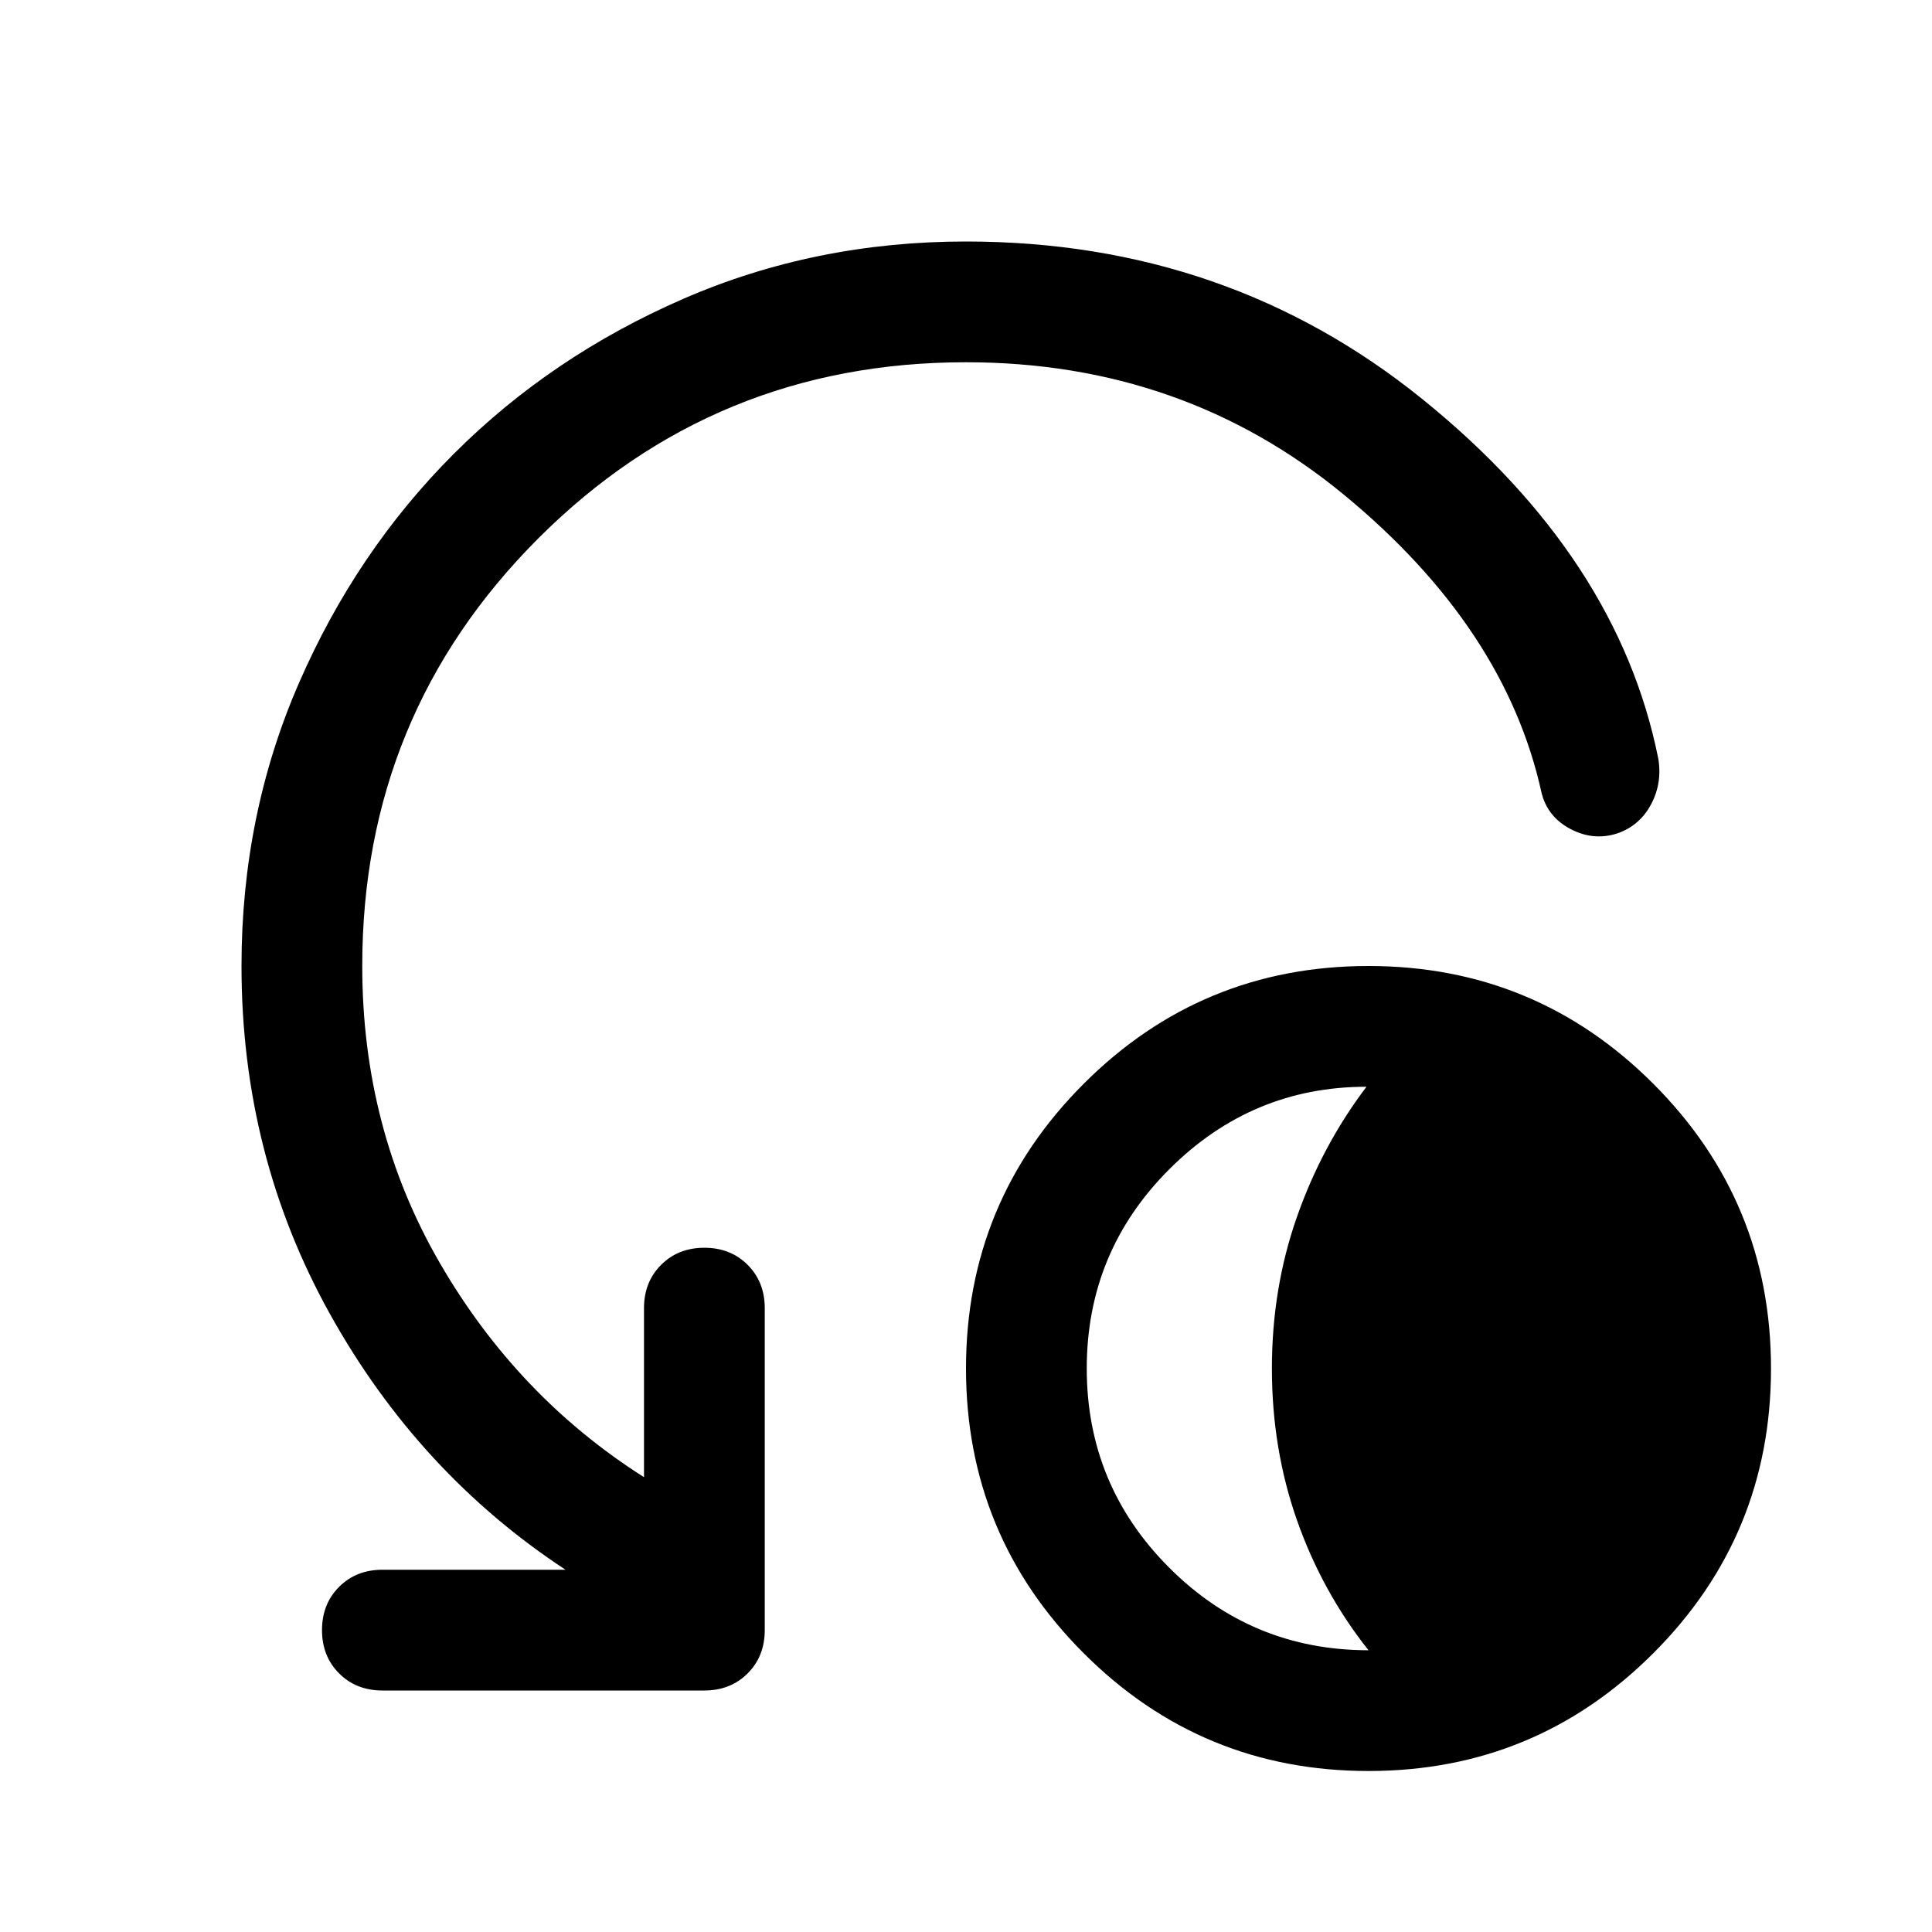 <svg xmlns="http://www.w3.org/2000/svg" height="48" viewBox="0 -960 960 960" width="48"><path d="M680-80q-83 0-141.5-58.5T480-280q0-83 58.5-141.5T680-480q83 0 141.5 58.5T880-280q0 83-58.5 141.5T680-80Zm0-60q-23-29-35.5-64.5T632-280q0-40 12.5-75.5T679-420q-57 0-98 41t-41 99q0 58 41 99t99 41ZM480-780q-125 0-212.5 87.5T180-480q0 81 38.5 147.5T320-226v-84q0-13 8.5-21.5T350-340q13 0 21.5 8.5T380-310v160q0 13-8.5 21.5T350-120H190q-13 0-21.5-8.5T160-150q0-13 8.5-21.5T190-180h91q-73-48-117-127t-44-173q0-75 28.5-140.5t77-114q48.5-48.5 114-77T480-840q130 0 227 78.5T824-583q2 12-3.5 22.5T804-546q-12 4-23.5-2T766-566q-18-82-98-148t-188-66Z"/></svg>